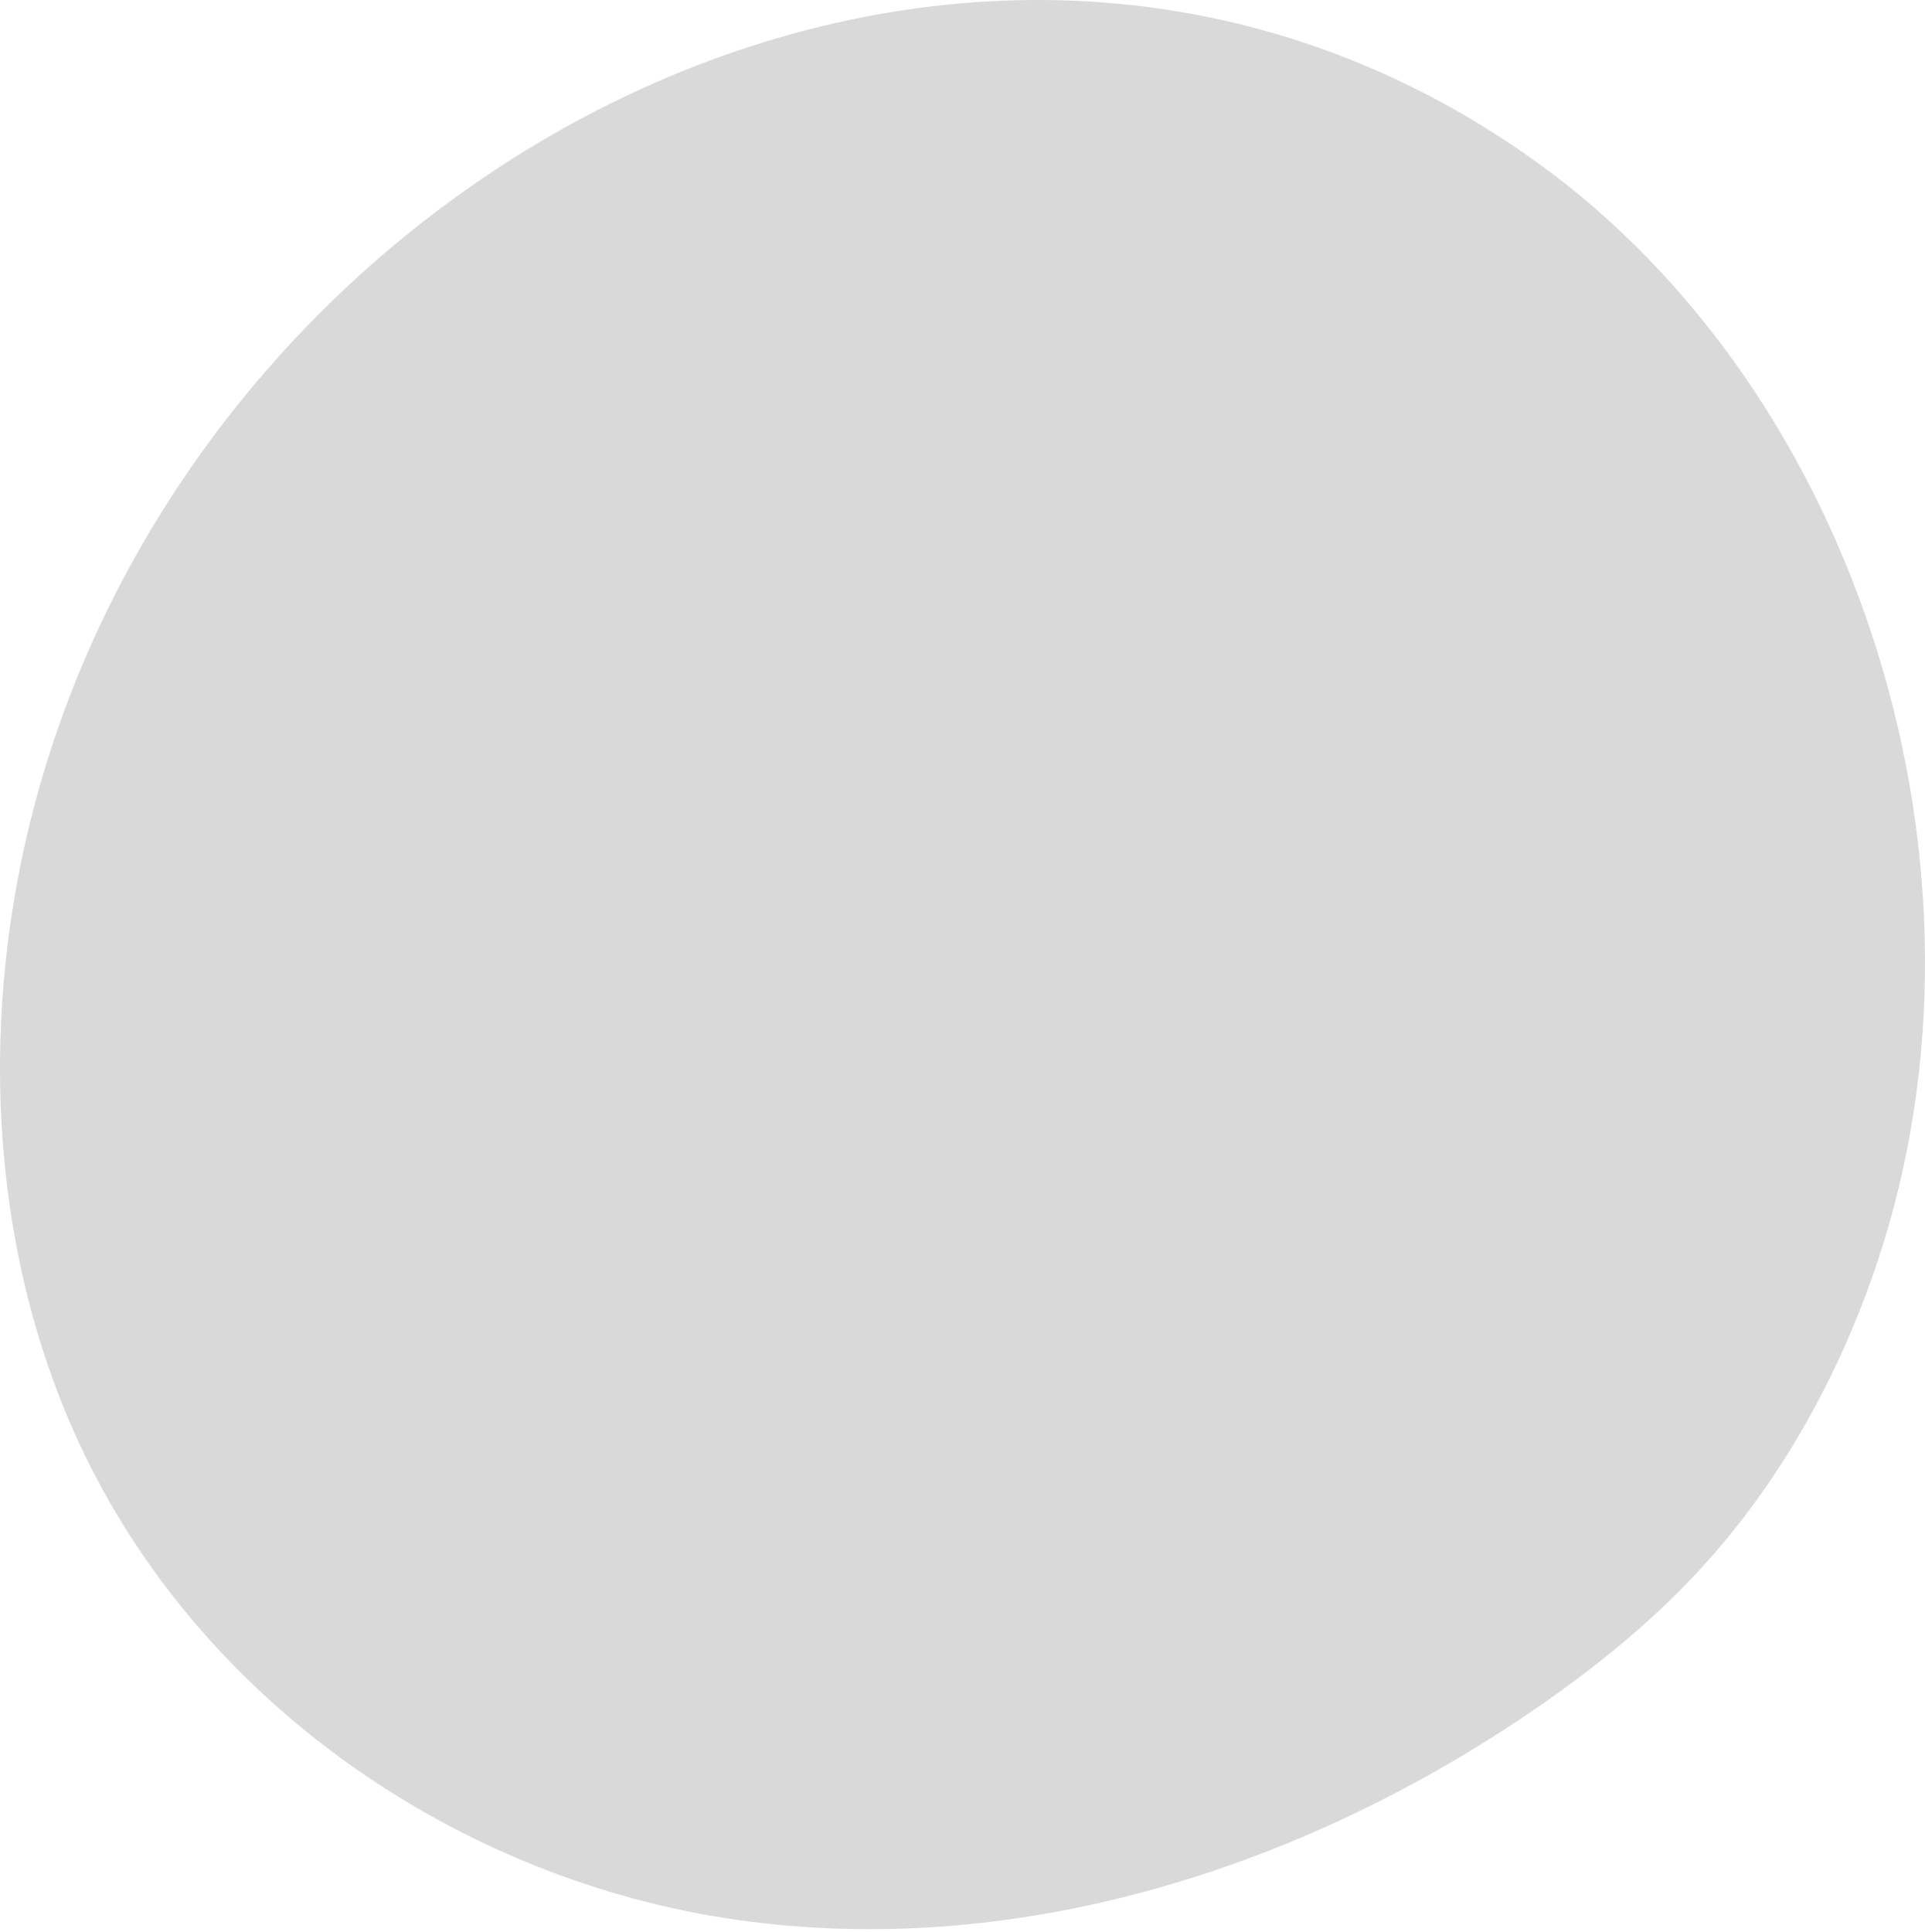<svg xmlns="http://www.w3.org/2000/svg" width="530" height="532" viewBox="0 0 530 532" fill="none">
  <path d="M423 44.579C512.337 108.75 552.928 239.641 516.915 347.388C506.357 378.968 489.891 408.489 467.741 432.428C453.705 447.61 437.542 460.433 420.642 471.879C356.282 515.448 278.348 539.38 202.649 528.531C126.95 517.683 54.808 469.215 21.399 396.485C-3.463 342.282 -5.792 278.034 9.915 220.065C58.055 42.504 269.28 -65.833 423 44.579Z" fill="#D9D9D9"/>
</svg>